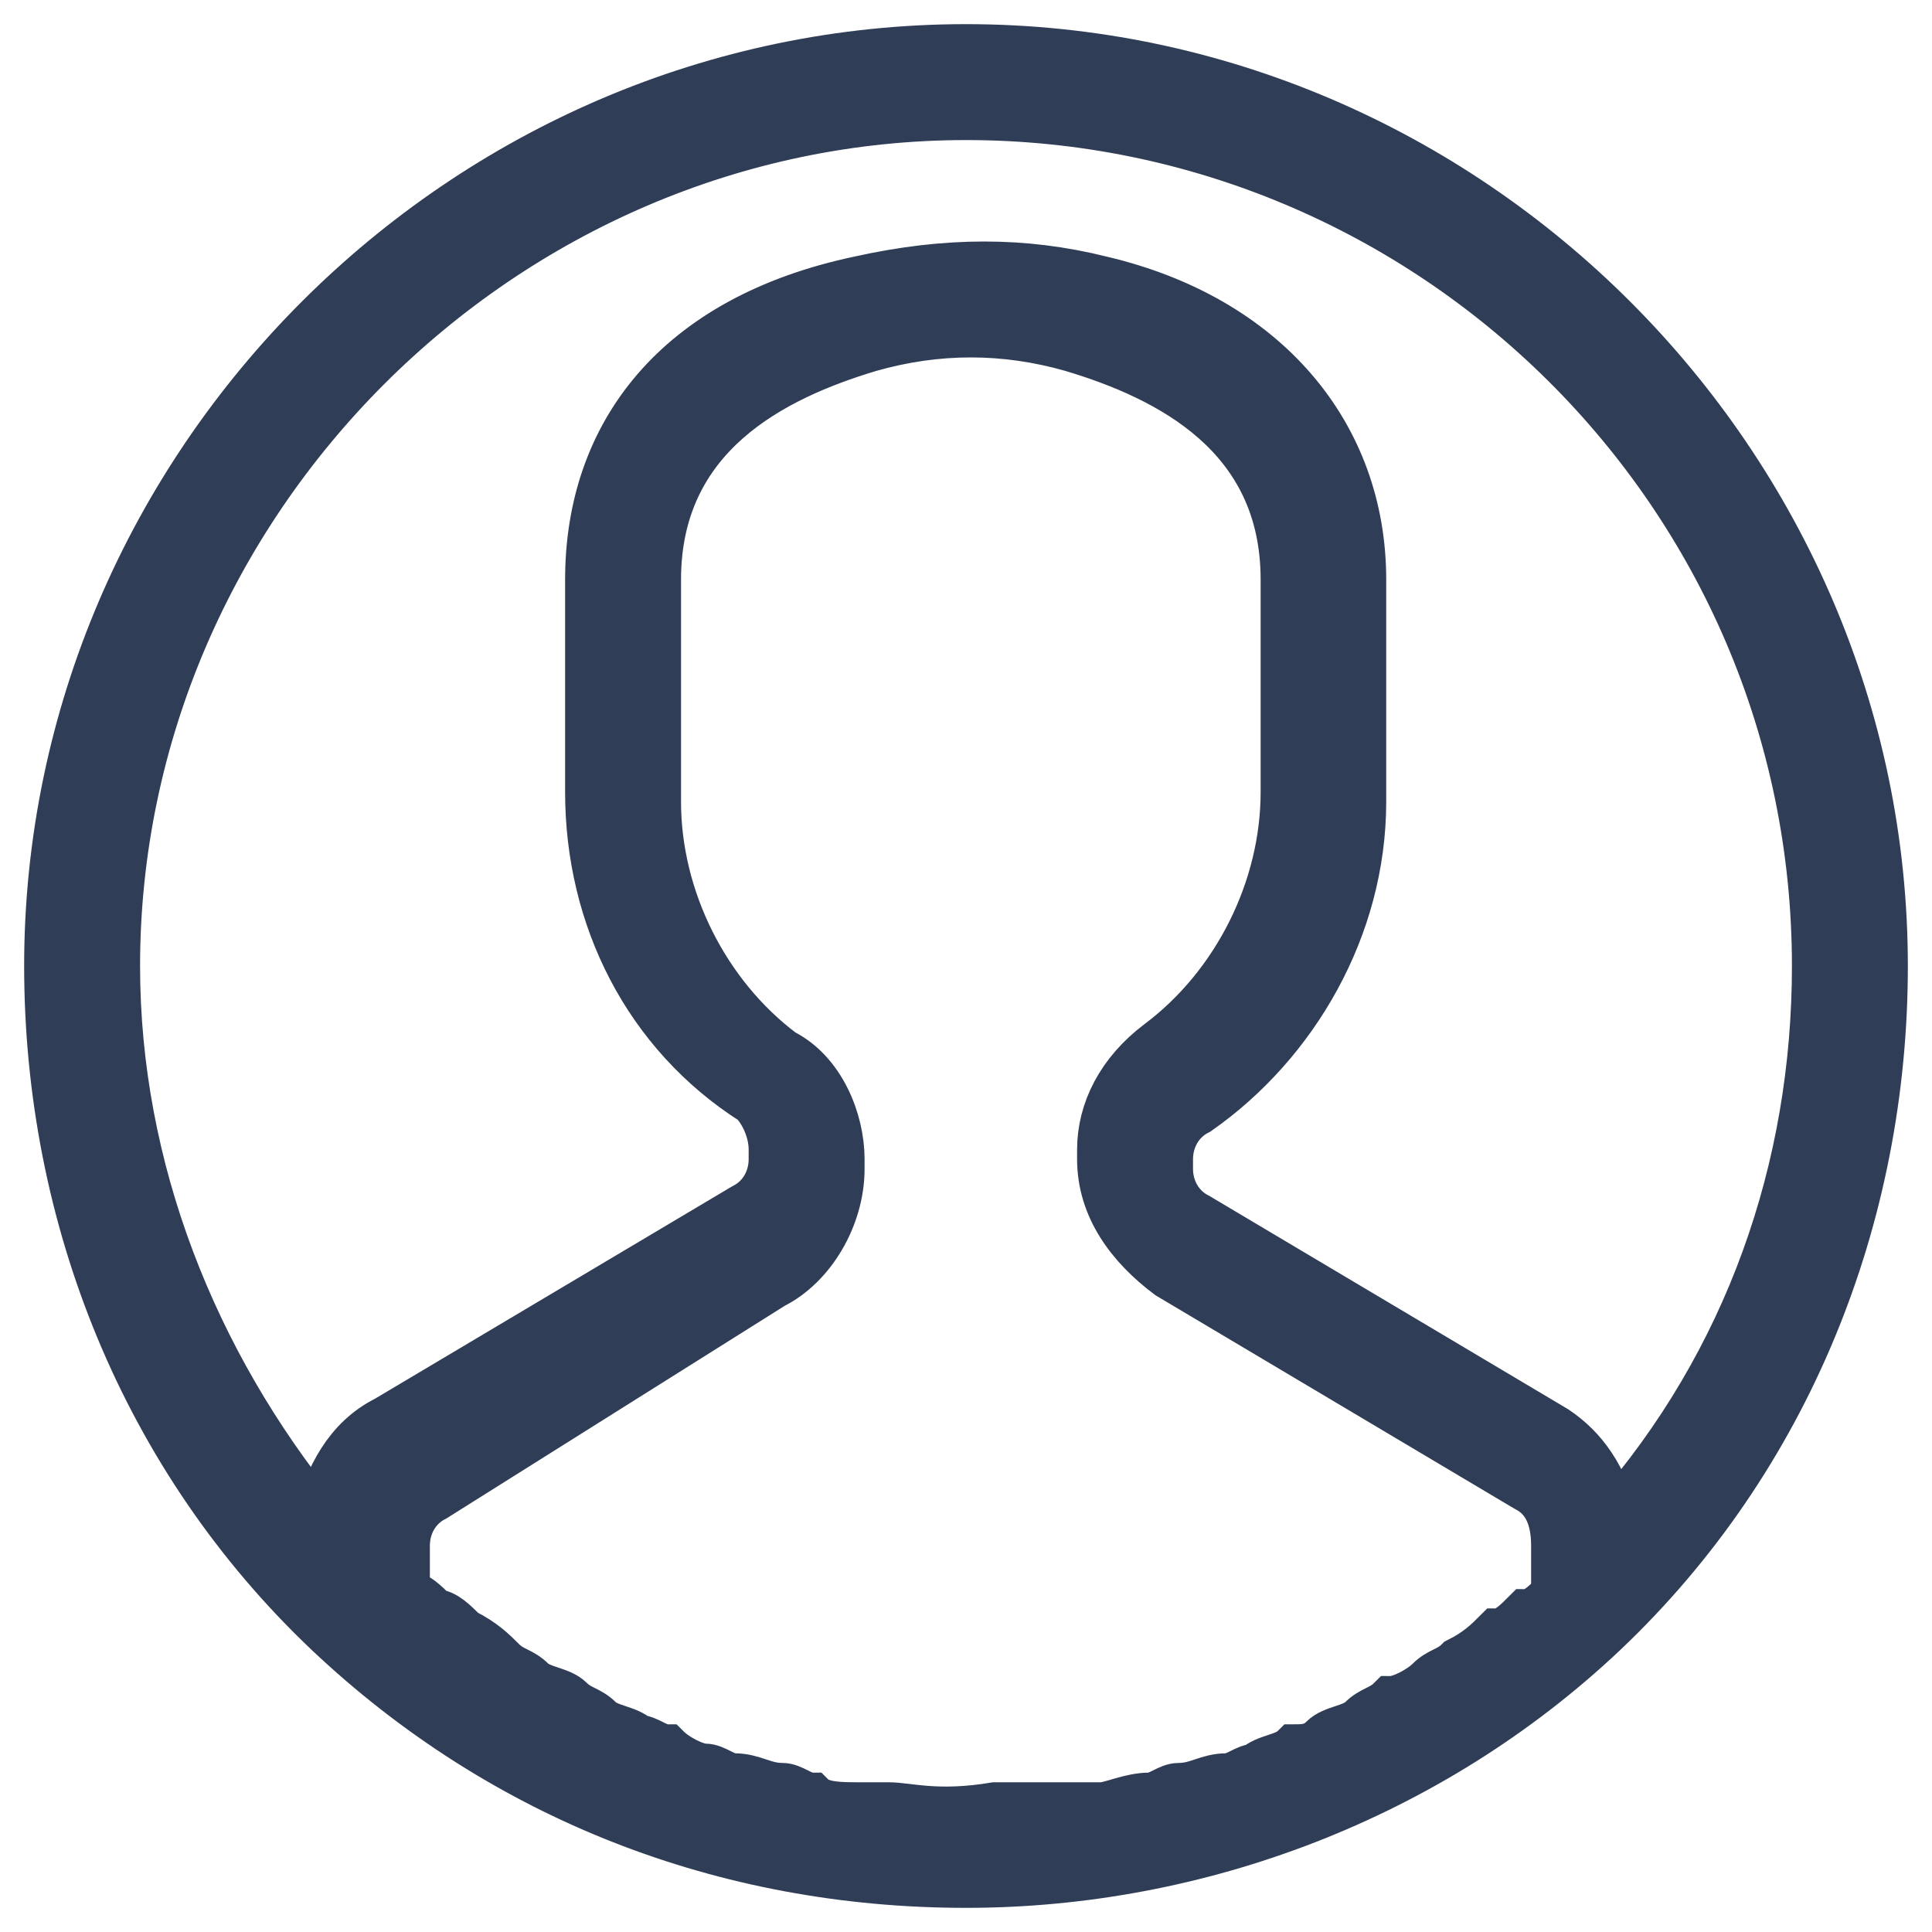 <?xml version="1.0" encoding="utf-8"?>
<!-- Generator: Adobe Illustrator 23.0.6, SVG Export Plug-In . SVG Version: 6.00 Build 0)  -->
<svg version="1.1" id="Layer_1" xmlns="http://www.w3.org/2000/svg" xmlns:xlink="http://www.w3.org/1999/xlink" x="0px" y="0px"
	 viewBox="0 0 20 20" style="enable-background:new 0 0 20 20;" xml:space="preserve">
<style type="text/css">
	.st0{fill:#2F3D57;stroke:#2F3D57;stroke-width:0.5;}
</style>
<path class="st0" d="M10,0.5c-5.2,0-9.5,4.3-9.5,9.5c0,2.6,1,5.1,2.9,6.9c1.8,1.7,4.1,2.6,6.6,2.6c2.4,0,4.8-0.9,6.6-2.6
	c1.9-1.8,2.9-4.3,2.9-6.9C19.5,4.8,15.2,0.5,10,0.5z M10,1.2c4.8,0,8.8,3.9,8.8,8.8c0,2.1-0.7,4.1-2.1,5.7c-0.1-0.4-0.3-0.7-0.6-0.9
	l-3.7-2.2c-0.2-0.1-0.3-0.3-0.3-0.5V12c0-0.2,0.1-0.4,0.3-0.5c1-0.7,1.7-1.9,1.7-3.2V6c0-1.5-1-2.7-2.7-3.1c-0.8-0.2-1.6-0.2-2.5,0
	C7,3.3,6.1,4.5,6.1,6v2.2c0,1.3,0.6,2.5,1.7,3.2C7.9,11.5,8,11.7,8,11.9V12c0,0.2-0.1,0.4-0.3,0.5L4,14.7c-0.4,0.2-0.6,0.6-0.7,1
	C2,14.1,1.2,12.1,1.2,10C1.2,5.2,5.2,1.2,10,1.2z M9.2,18.7c-0.1,0-0.2,0-0.3,0c-0.2,0-0.4,0-0.5-0.1c-0.1,0-0.2-0.1-0.3-0.1
	c-0.2,0-0.3-0.1-0.5-0.1c-0.1,0-0.2-0.1-0.3-0.1c-0.1,0-0.3-0.1-0.4-0.2c-0.1,0-0.2-0.1-0.3-0.1c-0.1-0.1-0.3-0.1-0.4-0.2
	S6,17.7,5.9,17.6s-0.3-0.1-0.4-0.2s-0.2-0.1-0.3-0.2C5.1,17.1,5,17,4.8,16.9c-0.1-0.1-0.2-0.2-0.3-0.2c-0.1-0.1-0.2-0.2-0.3-0.2V16
	c0-0.2,0.1-0.4,0.3-0.5L8,13.3c0.4-0.2,0.7-0.7,0.7-1.2V12c0-0.4-0.2-0.9-0.6-1.1c-0.8-0.6-1.3-1.6-1.3-2.6V6C6.8,4.5,8,3.9,9,3.6
	c0.7-0.2,1.4-0.2,2.1,0c1,0.3,2.2,0.9,2.2,2.4v2.2c0,1-0.5,2-1.3,2.6c-0.4,0.3-0.6,0.7-0.6,1.1V12c0,0.5,0.3,0.9,0.7,1.2l3.7,2.2
	c0.2,0.1,0.3,0.3,0.3,0.6v0.5c-0.1,0.1-0.2,0.2-0.3,0.2c-0.1,0.1-0.2,0.2-0.3,0.2c-0.1,0.1-0.2,0.2-0.4,0.3
	c-0.1,0.1-0.2,0.1-0.3,0.2s-0.3,0.2-0.4,0.2c-0.1,0.1-0.2,0.1-0.3,0.2s-0.3,0.1-0.4,0.2c-0.1,0.1-0.2,0.1-0.3,0.1
	c-0.1,0.1-0.3,0.1-0.4,0.2c-0.1,0-0.2,0.1-0.3,0.1c-0.2,0-0.3,0.1-0.5,0.1c-0.1,0-0.2,0.1-0.3,0.1c-0.2,0-0.4,0.1-0.5,0.1
	s-0.2,0-0.3,0c-0.3,0-0.6,0-0.8,0C9.7,18.8,9.4,18.7,9.2,18.7z"/>
</svg>
